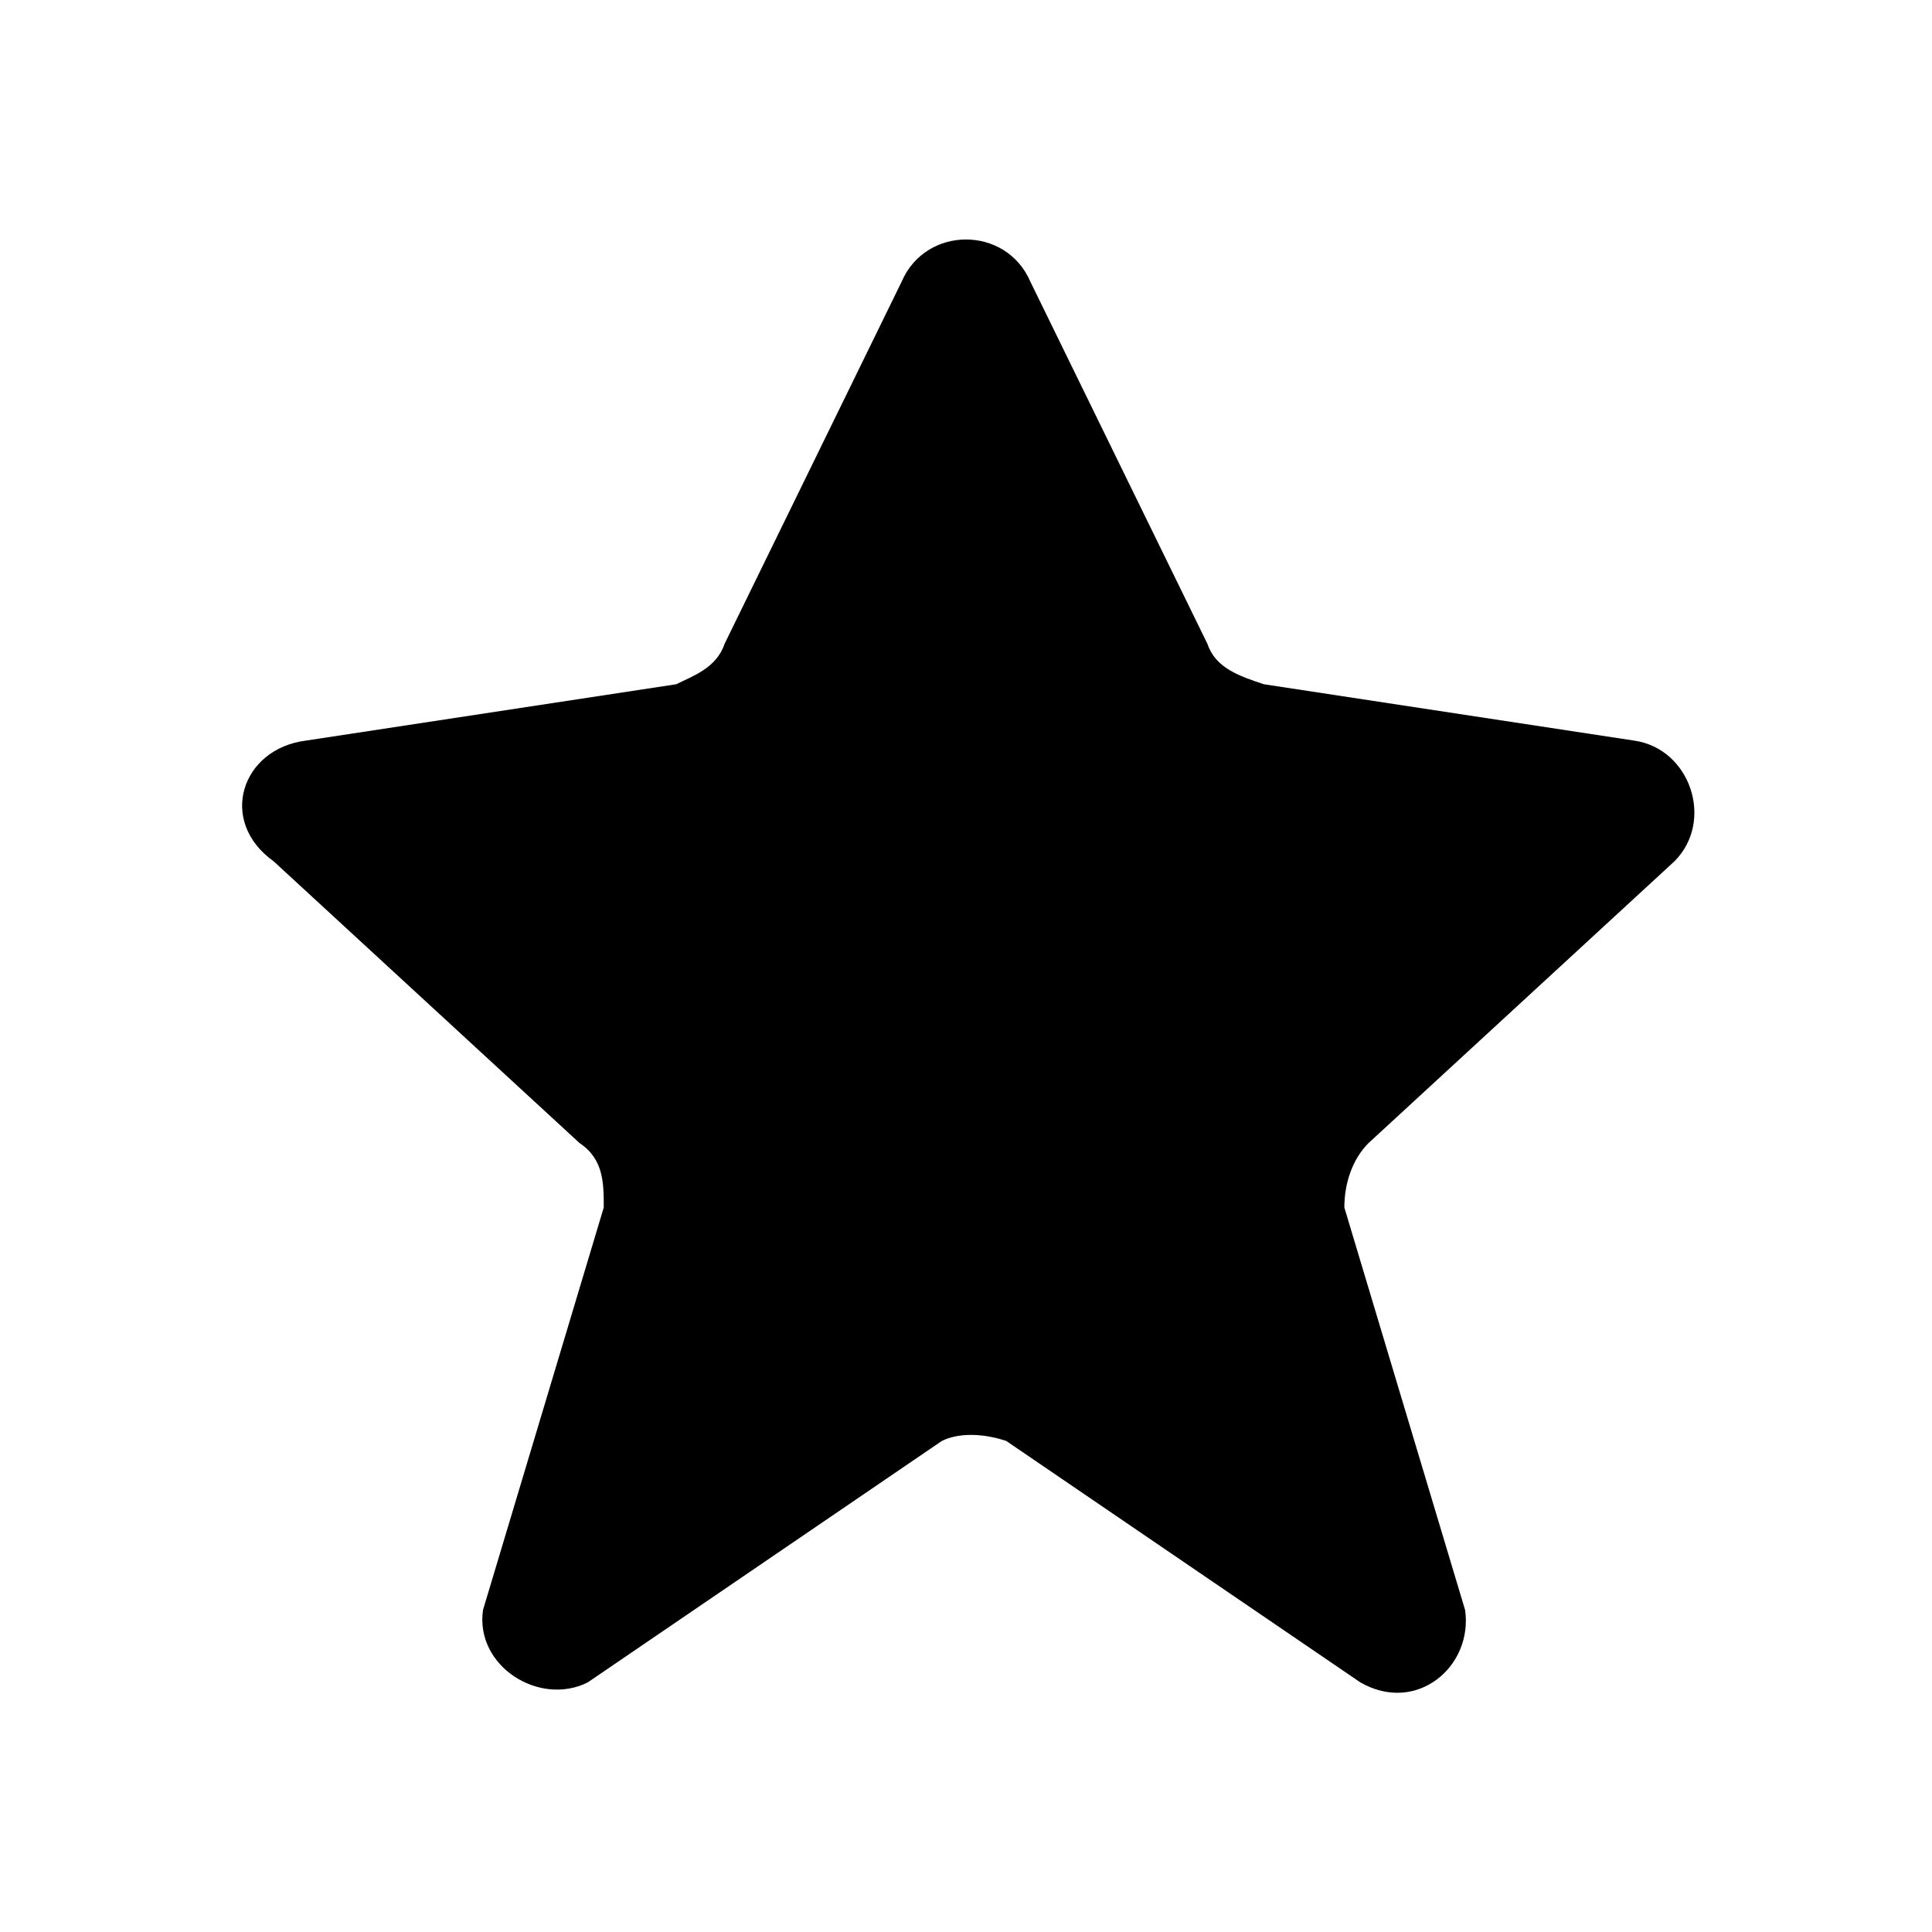 <svg xmlns="http://www.w3.org/2000/svg" viewBox="0 0 24 24"><path d="M12.8 3.5L15 8c.1.3.4.4.7.5l4.6.7c.7.1 1 1 .5 1.5L17 14.2c-.2.2-.3.5-.3.8l1.5 5c.1.7-.6 1.3-1.3.9l-4.4-3c-.3-.1-.6-.1-.8 0l-4.4 3c-.6.3-1.4-.2-1.3-.9l1.5-5c0-.3 0-.6-.3-.8l-3.8-3.5c-.7-.5-.4-1.4.4-1.5l4.6-.7c.2-.1.5-.2.6-.5l2.2-4.5c.3-.7 1.3-.7 1.6 0z"/></svg>
